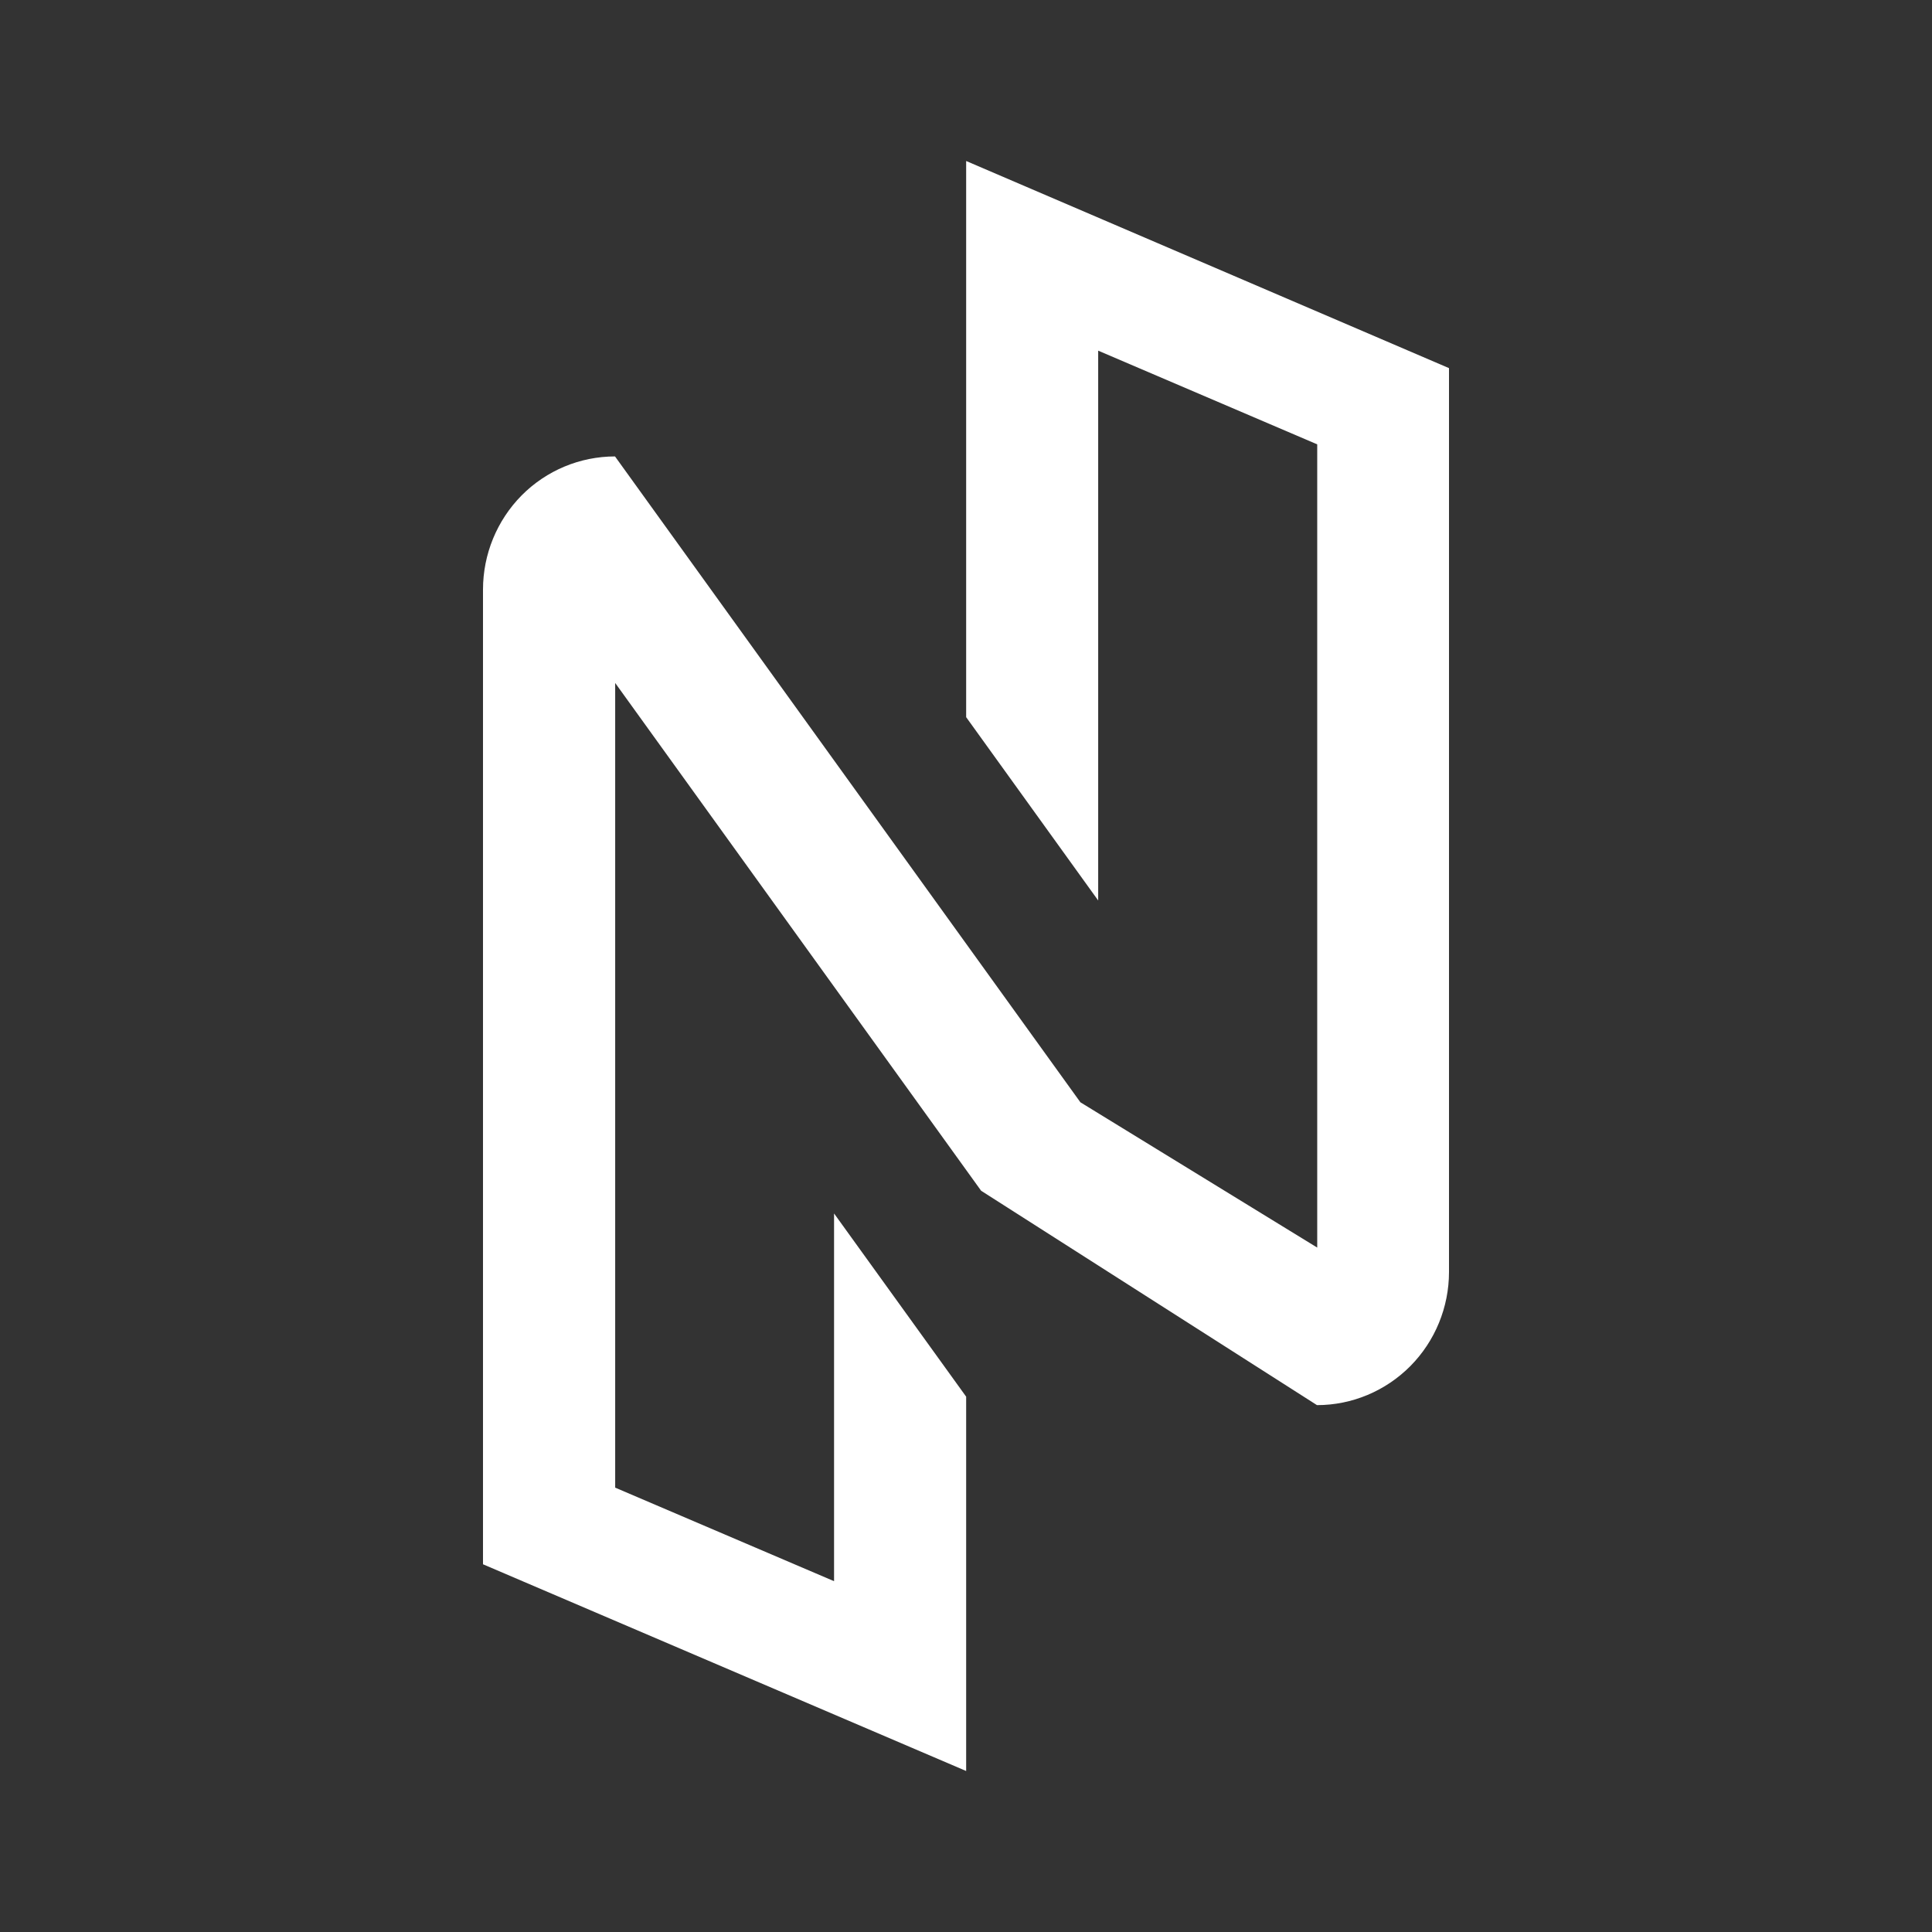 <svg width="24" height="24" viewBox="0 0 24 24" fill="none" xmlns="http://www.w3.org/2000/svg">
<rect x="0" y="0" width="24" height="24" fill="#333333" stroke="none"/>
<path d="M10.361 15.074L12.002 17.35V22L6 19.432V7.324C6 6.885 6.173 6.465 6.48 6.154C6.788 5.844 7.205 5.67 7.64 5.67L13.421 13.693L16.363 15.498V5.52L13.642 4.356V11.186L12.002 8.909V2L18 4.573V15.801C18 16.239 17.827 16.66 17.52 16.97C17.212 17.28 16.795 17.455 16.36 17.455L12.188 14.792L7.642 8.484V18.48L10.361 19.642V15.074Z" fill="white"/>
</svg>
